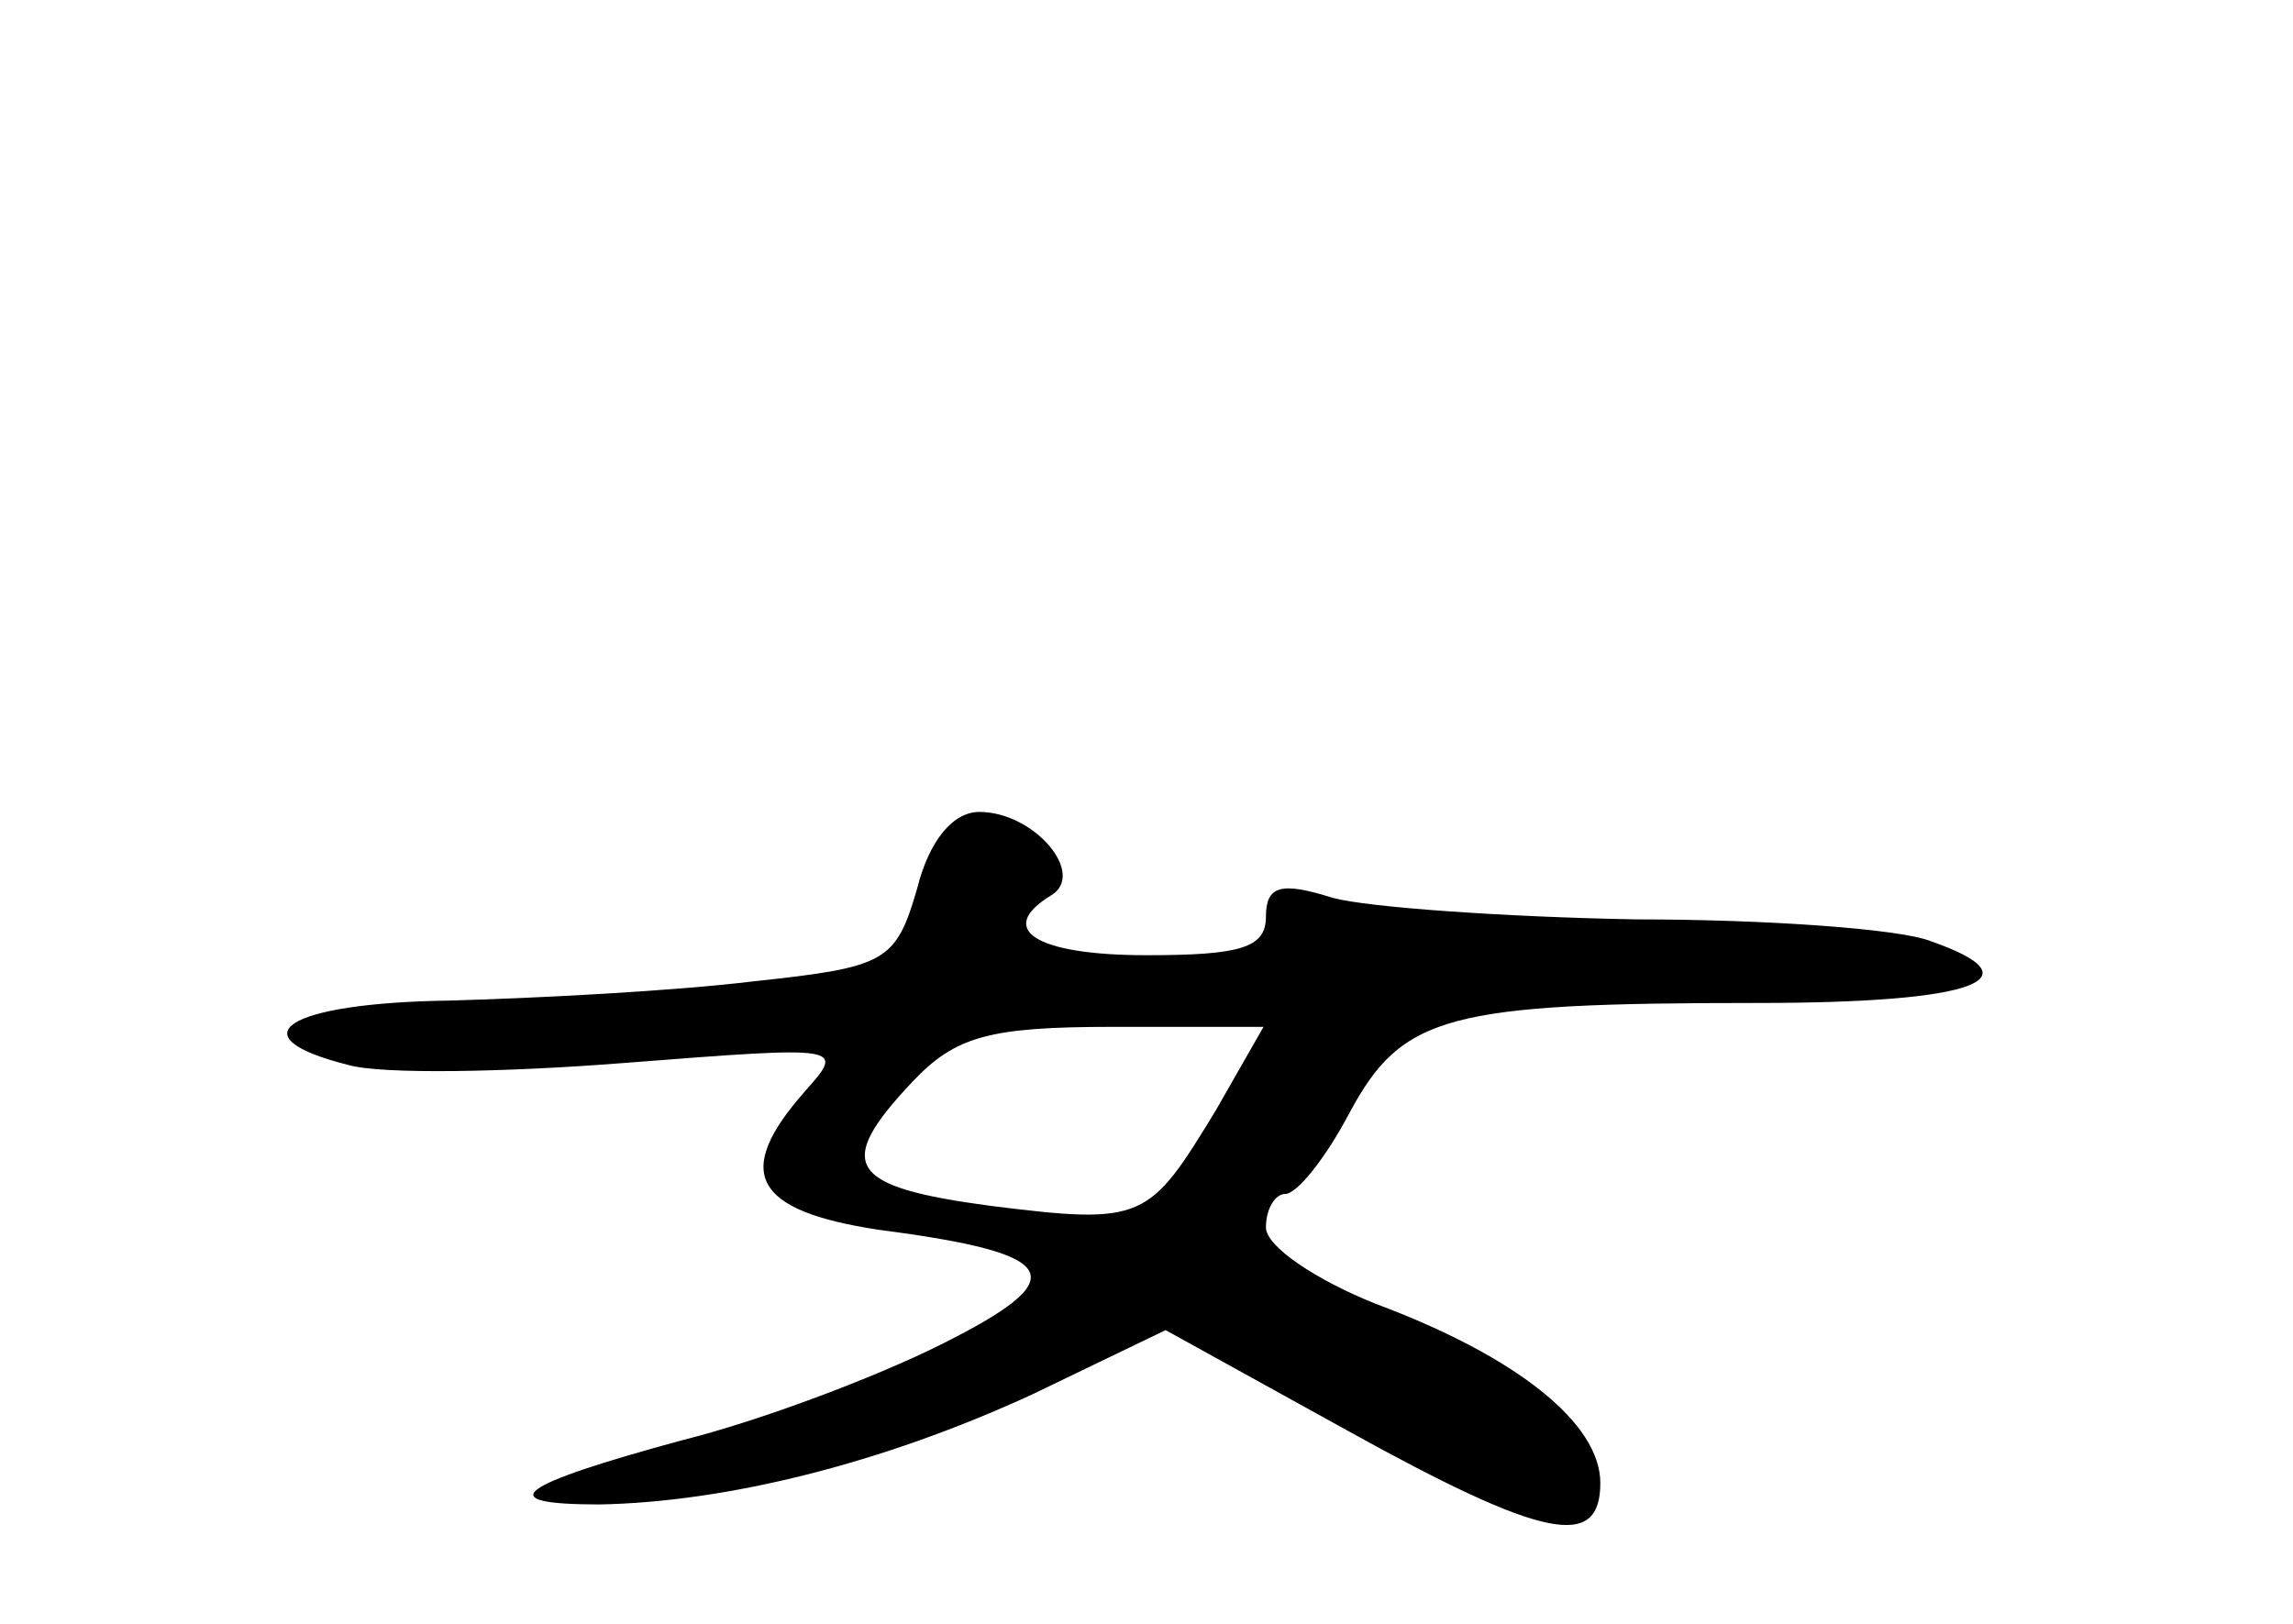 <?xml version="1.0" standalone="no"?>
<!DOCTYPE svg PUBLIC "-//W3C//DTD SVG 20010904//EN"
 "http://www.w3.org/TR/2001/REC-SVG-20010904/DTD/svg10.dtd">
<svg version="1.0" xmlns="http://www.w3.org/2000/svg"
 width="96pt" height="68pt" viewBox="0 0 96 68"
 preserveAspectRatio="xMidYMid meet">
<g transform="translate(0,68) scale(0.1,-0.1)"
fill="#000000" stroke="none">
<path d="M384 308 c-9 -31 -13 -33 -69 -39 -33 -4 -90 -7 -127 -8 -68 -1 -90
-15 -42 -27 14 -4 67 -3 117 1 90 7 91 7 74 -12 -30 -34 -22 -50 31 -58 77
-10 82 -20 26 -48 -28 -14 -76 -32 -108 -40 -70 -19 -81 -27 -35 -27 53 1 118
17 181 46 l56 27 76 -42 c83 -46 106 -50 106 -22 0 25 -35 53 -94 75 -25 10
-46 24 -46 32 0 8 4 14 8 14 5 0 17 15 27 34 22 41 41 46 171 46 91 0 118 10
72 26 -13 5 -68 9 -123 9 -55 1 -112 5 -127 9 -22 7 -28 5 -28 -8 0 -13 -11
-16 -50 -16 -47 0 -63 11 -40 25 15 9 -7 35 -30 35 -11 0 -21 -12 -26 -32z
m125 -93 c-28 -46 -30 -48 -94 -40 -60 8 -66 17 -33 52 18 19 32 23 84 23 l63
0 -20 -35z"/>
</g>
</svg>
